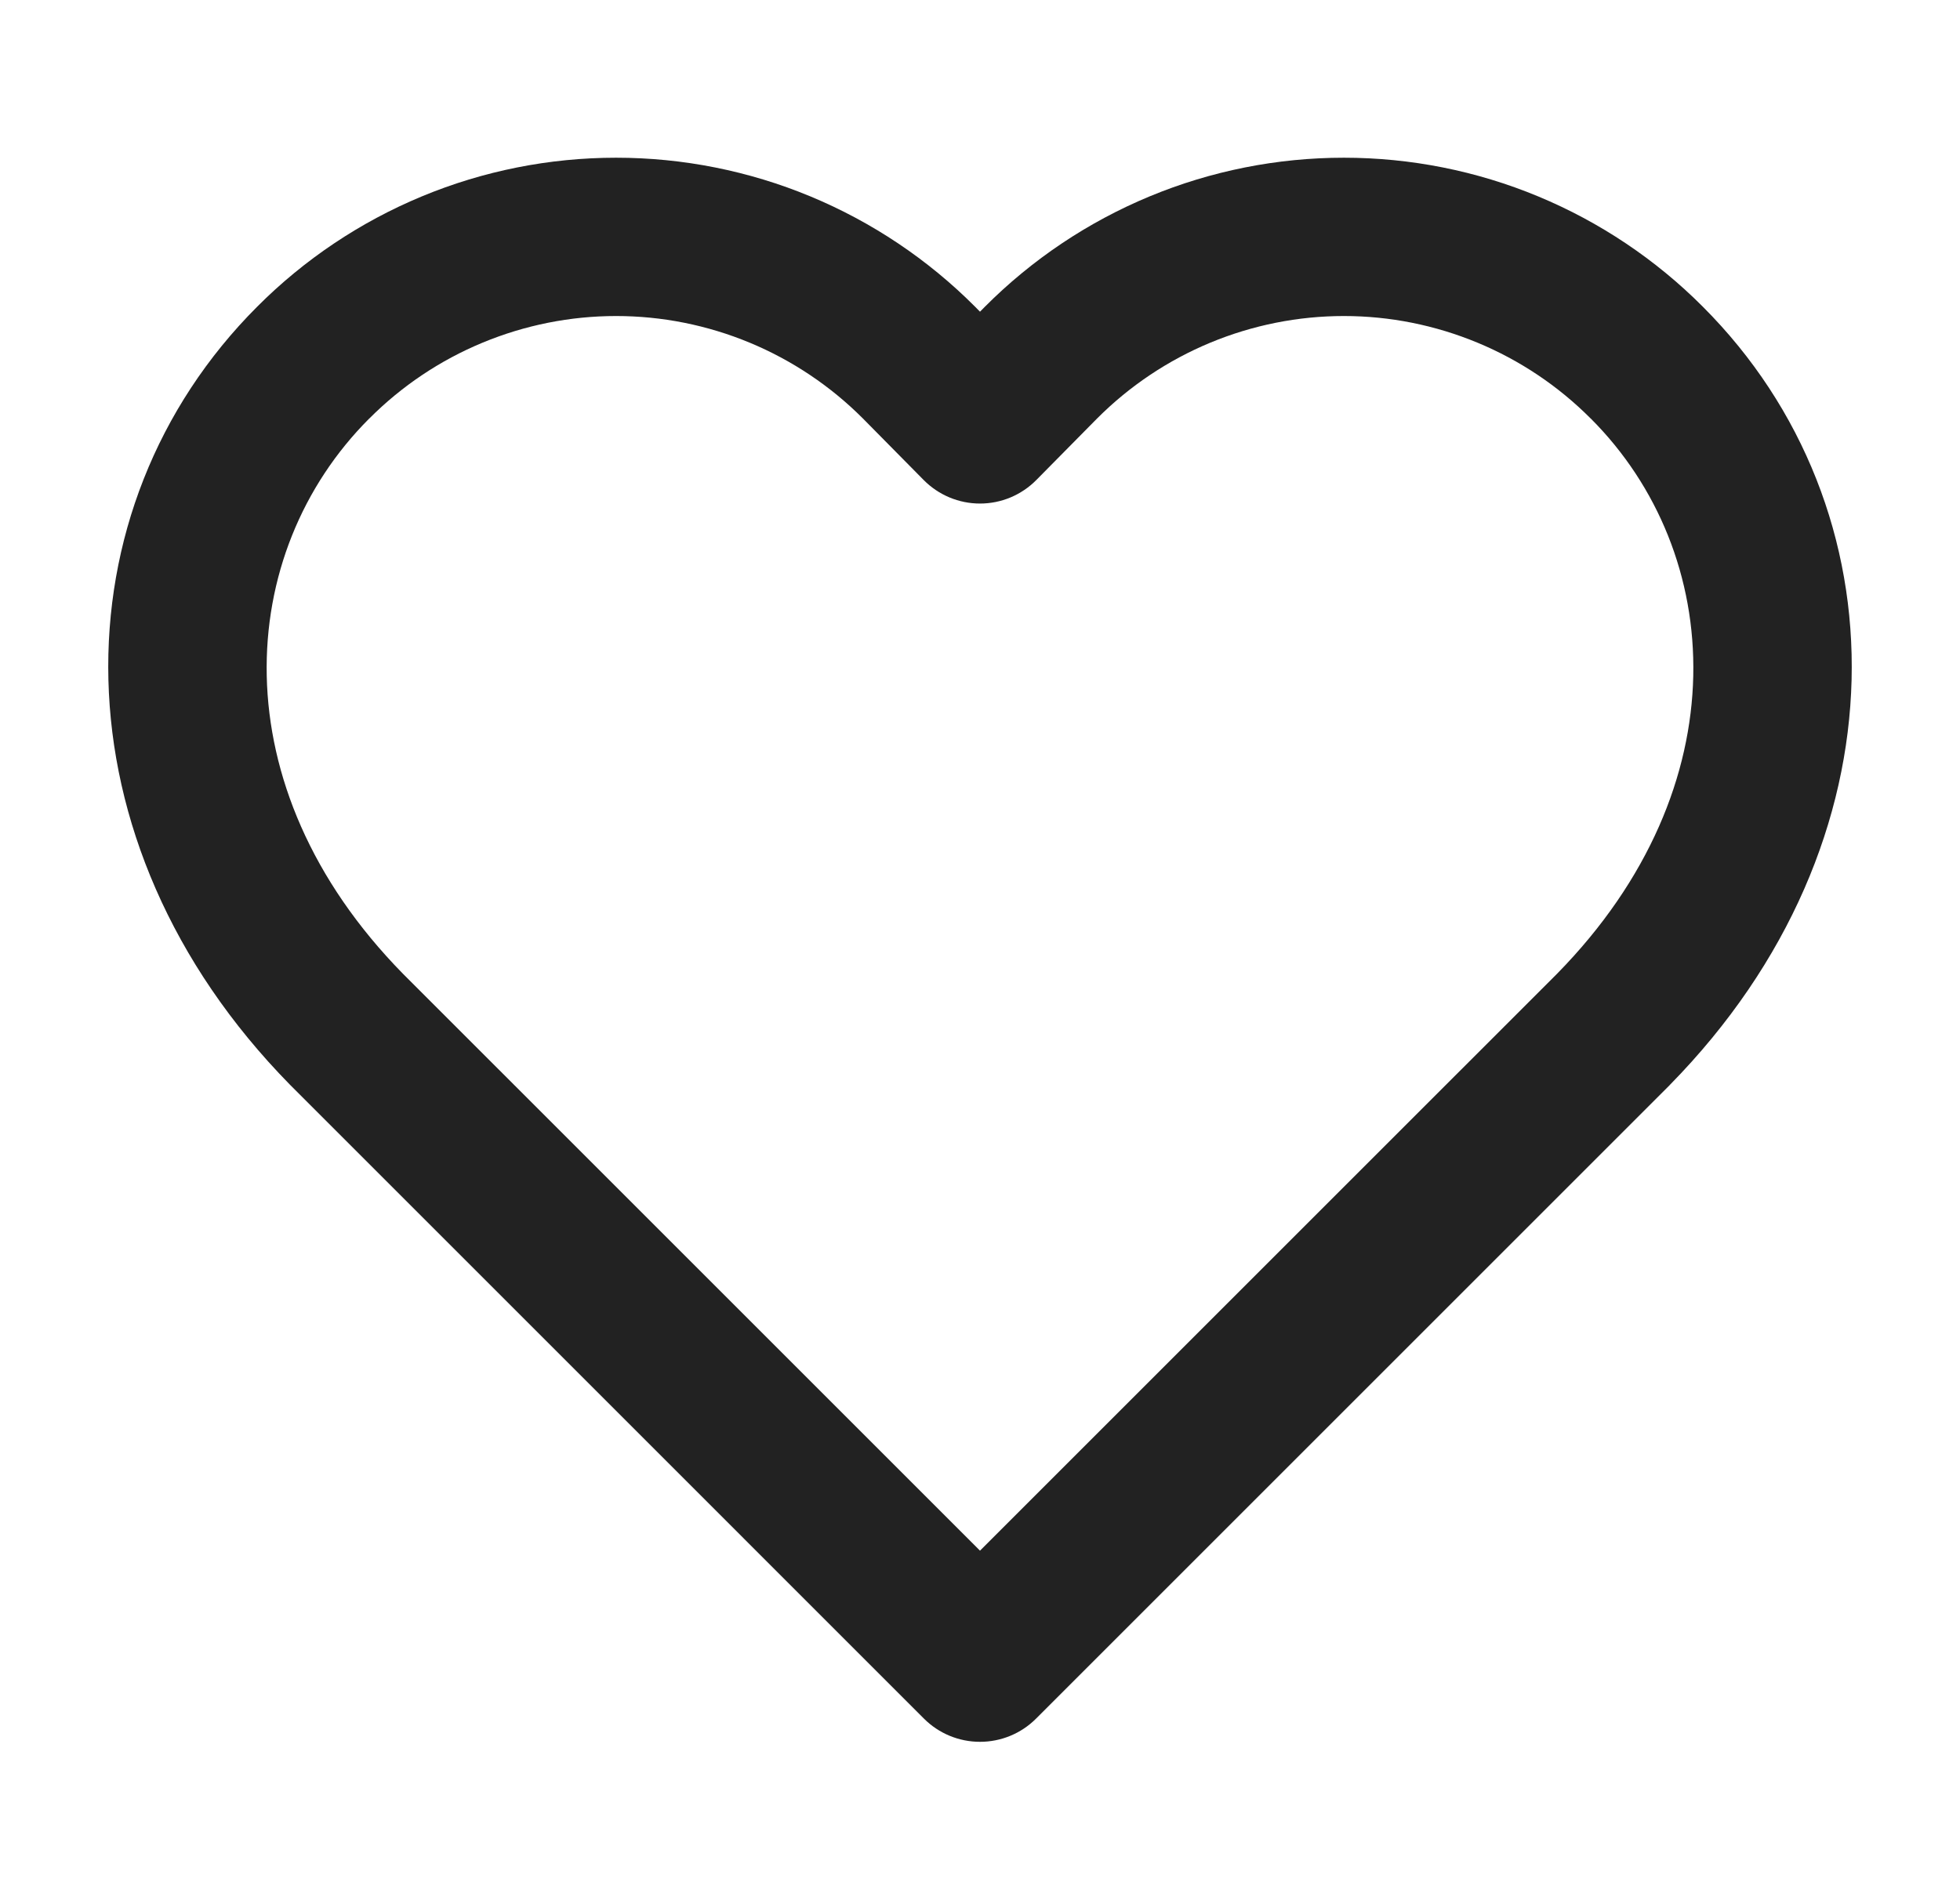 <svg width="33" height="32" viewBox="0 0 33 32" fill="none" xmlns="http://www.w3.org/2000/svg">
<path fill-rule="evenodd" clip-rule="evenodd" d="M7.101 3.308C8.138 2.877 9.25 2.656 10.373 2.656C11.496 2.656 12.608 2.877 13.646 3.308C14.683 3.739 15.625 4.37 16.418 5.166L16.422 5.17L16.5 5.249L16.578 5.17L16.582 5.166C17.375 4.37 18.317 3.739 19.354 3.308C20.392 2.877 21.504 2.656 22.627 2.656C23.75 2.656 24.862 2.877 25.899 3.308C26.936 3.739 27.878 4.37 28.67 5.165C32.064 8.559 32.139 14.171 28.118 18.267L28.11 18.276L17.443 28.943C17.193 29.193 16.854 29.333 16.5 29.333C16.146 29.333 15.807 29.193 15.557 28.943L4.882 18.267C0.861 14.171 0.936 8.559 4.33 5.165C5.122 4.37 6.064 3.739 7.101 3.308ZM10.373 5.322C9.601 5.322 8.837 5.475 8.124 5.771C7.41 6.067 6.763 6.501 6.218 7.048L6.216 7.049C3.958 9.308 3.686 13.239 6.781 16.395L16.5 26.114L26.219 16.395C29.314 13.239 29.042 9.308 26.784 7.049L26.782 7.048C26.237 6.501 25.59 6.067 24.876 5.771C24.163 5.475 23.399 5.322 22.627 5.322C21.855 5.322 21.09 5.475 20.377 5.771C19.665 6.067 19.018 6.5 18.473 7.046C18.473 7.046 18.472 7.047 18.471 7.048L17.449 8.083C17.198 8.337 16.857 8.48 16.5 8.48C16.143 8.48 15.802 8.337 15.551 8.083L14.529 7.048C14.528 7.047 14.527 7.046 14.527 7.046C13.982 6.5 13.335 6.067 12.623 5.771C11.91 5.475 11.146 5.322 10.373 5.322Z" fill="#222222"/>
</svg>
